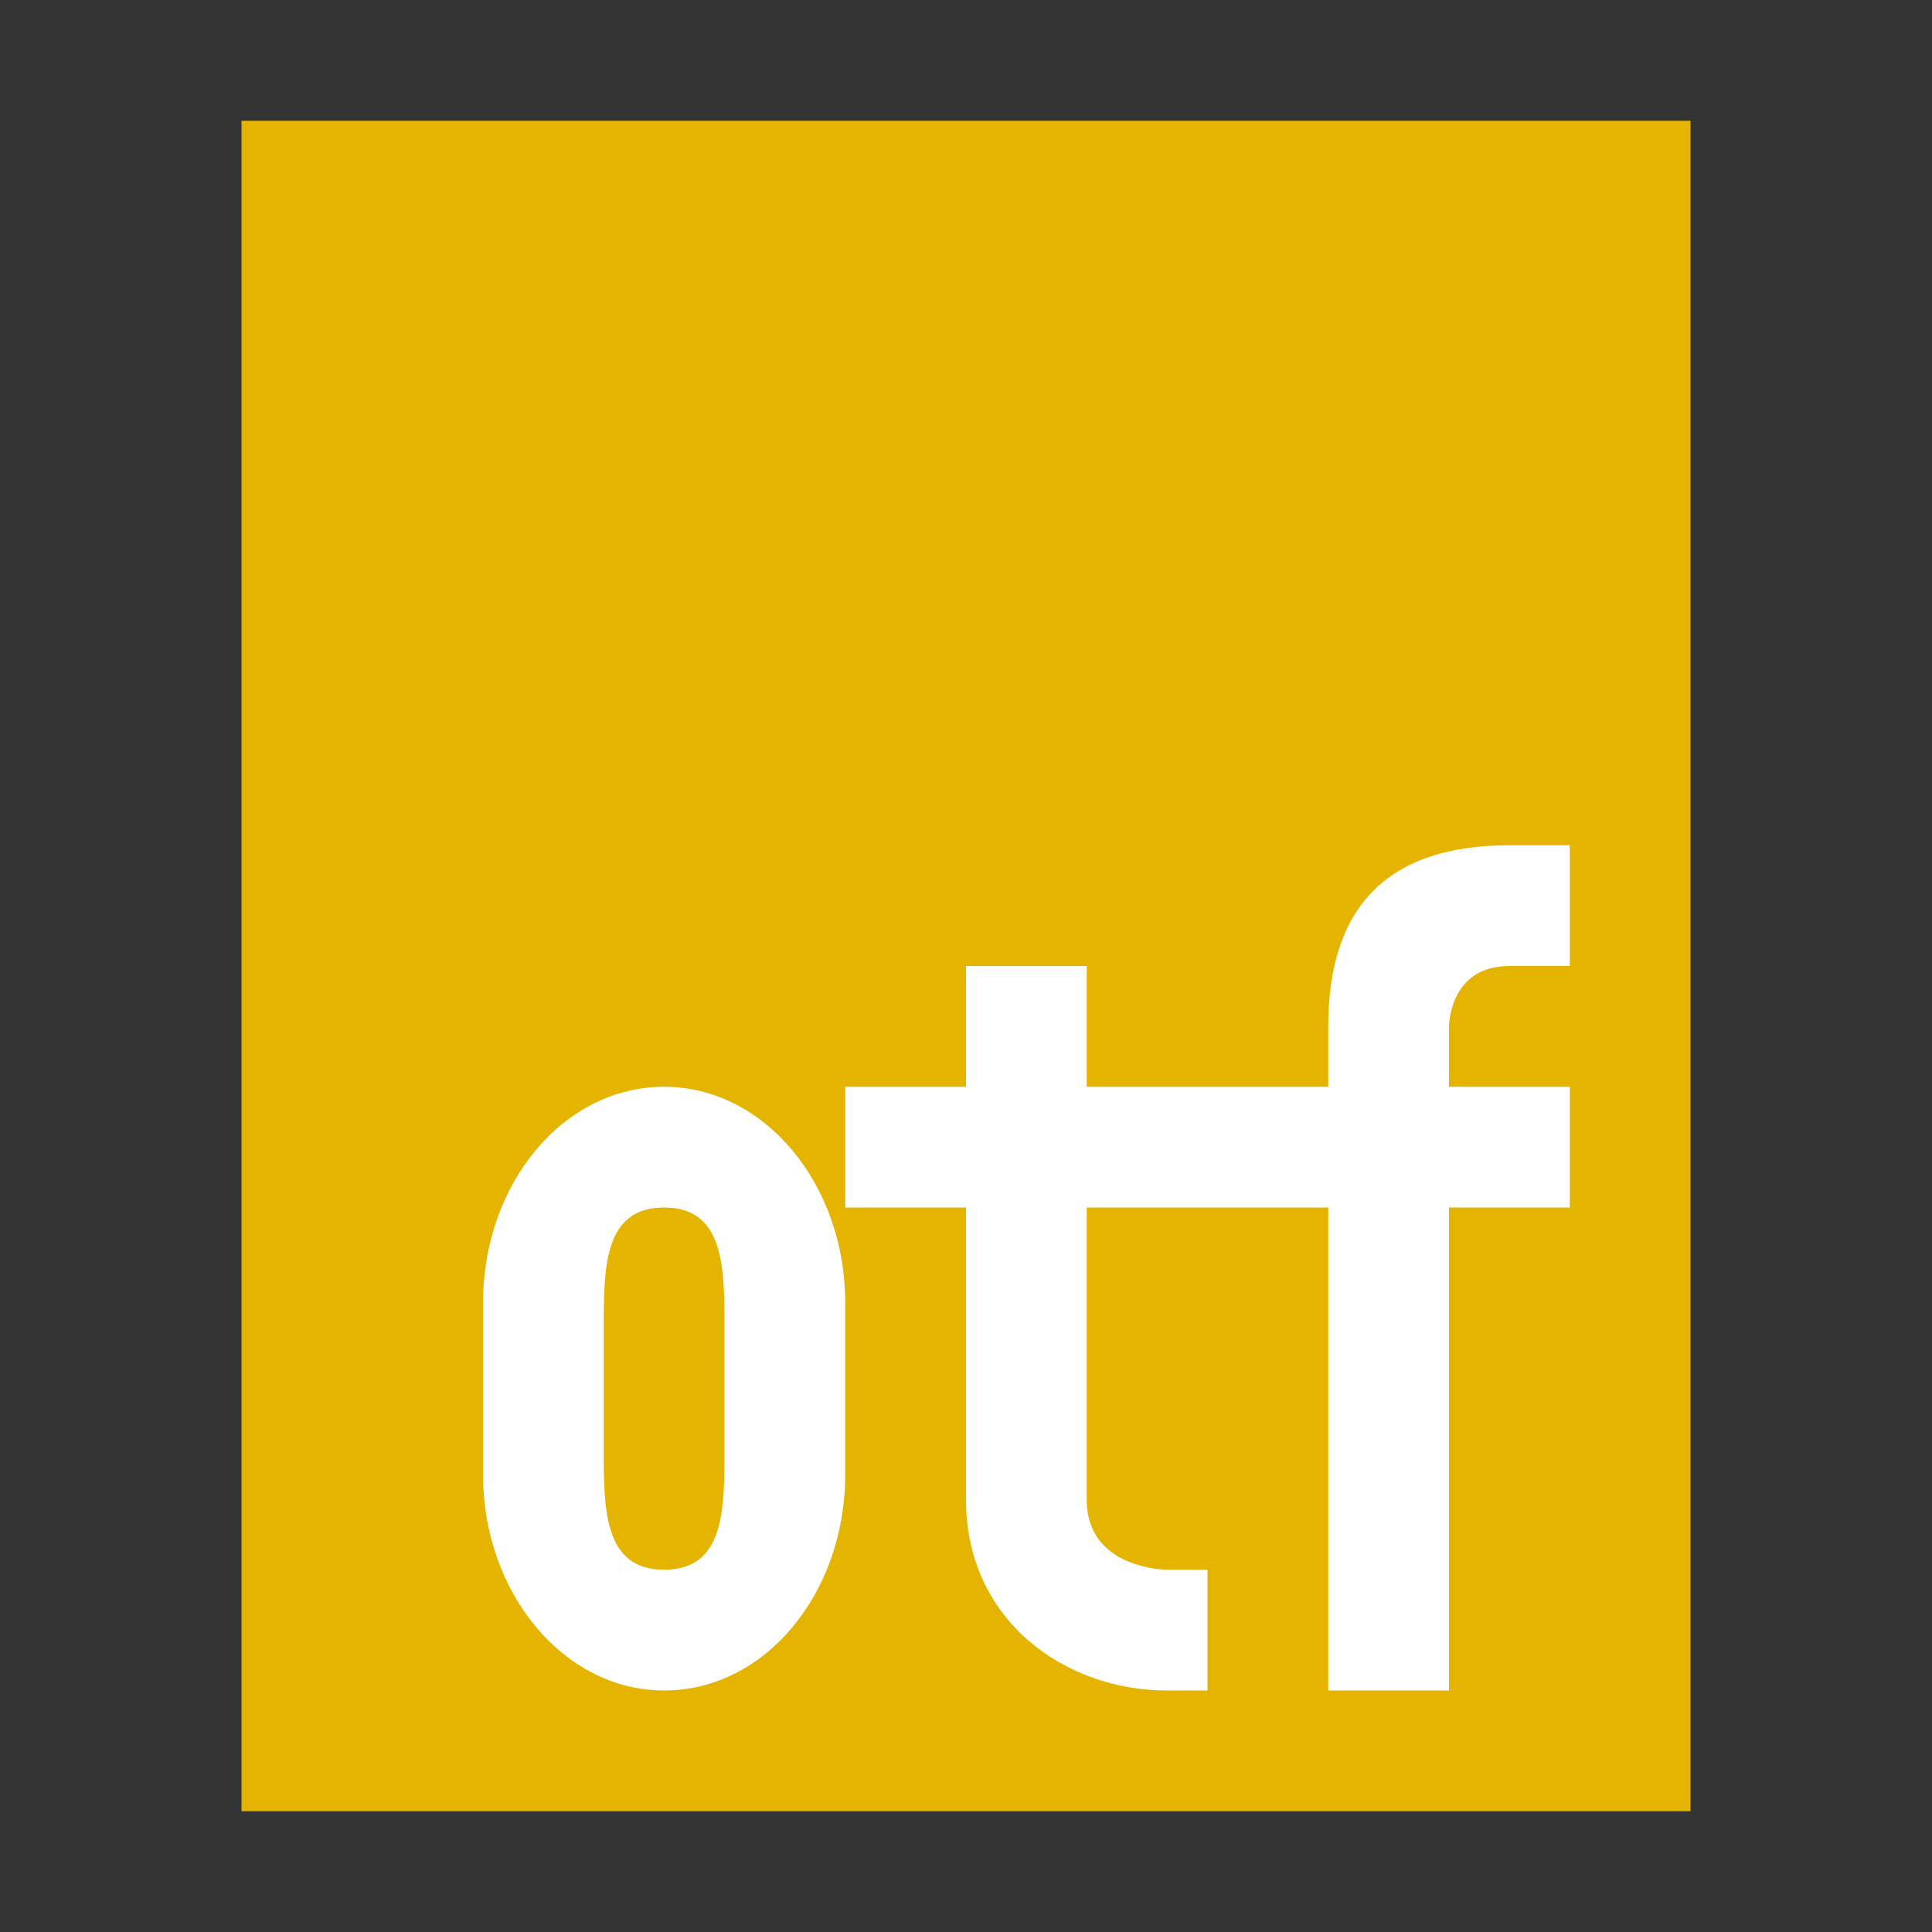 <?xml version="1.0" encoding="UTF-8"?>
<svg width="16px" height="16px" viewBox="0 0 16 16" version="1.1" xmlns="http://www.w3.org/2000/svg" xmlns:xlink="http://www.w3.org/1999/xlink">
    <rect x="0" y="0" width="16" height="16" fill="#333333" stroke="none"/>
    <!-- Generator: Sketch 41 (35326) - http://www.bohemiancoding.com/sketch -->
    <title>application-x-font-otf</title>
    <desc>Created with Sketch.</desc>
    <defs></defs>
    <g id="Page-1" stroke="none" stroke-width="1" fill="none" fill-rule="evenodd">
        <g id="application-x-font-otf">
            <polygon id="path14361" fill="#E5B400" points="2 15 2 1 14 1 14 15"></polygon>
            <path d="M10,14 L10,13 L9.667,13 C9.667,13 9,13 9,12.421 L9,10 L10,10 L10,9 L9,9 L9,8 L8,8 L8,9 L7,9 L7,10 L8,10 L8,12.421 C8,13.411 8.808,14 9.667,14 L10,14 Z M13,7 L12.5,7 C11.5,7 11,7.5 11,8.5 L11,9 L10,9 L10,10 L11,10 L11,14 L12,14 L12,10 L13,10 L13,9 L12,9 L12,8.5 C12,8.5 12,8 12.5,8 L13,8 L13,7 Z" id="ttf" fill="#FFFFFF"></path>
            <path d="M5,12 C5,12.499 5,13 5.5,13 C6,13 6,12.502 6,12 L6,11 C6,10.501 6,10 5.5,10 C5,10 5,10.498 5,11 L5,12 Z M5.5,9 C6.328,9 7,9.803 7,10.791 L7,12.209 C7,13.198 6.334,14 5.5,14 C4.672,14 4,13.197 4,12.209 L4,10.791 C4,9.802 4.666,9 5.5,9 Z" id="Rectangle-20" fill="#FFFFFF"></path>
        </g>
    </g>
</svg>